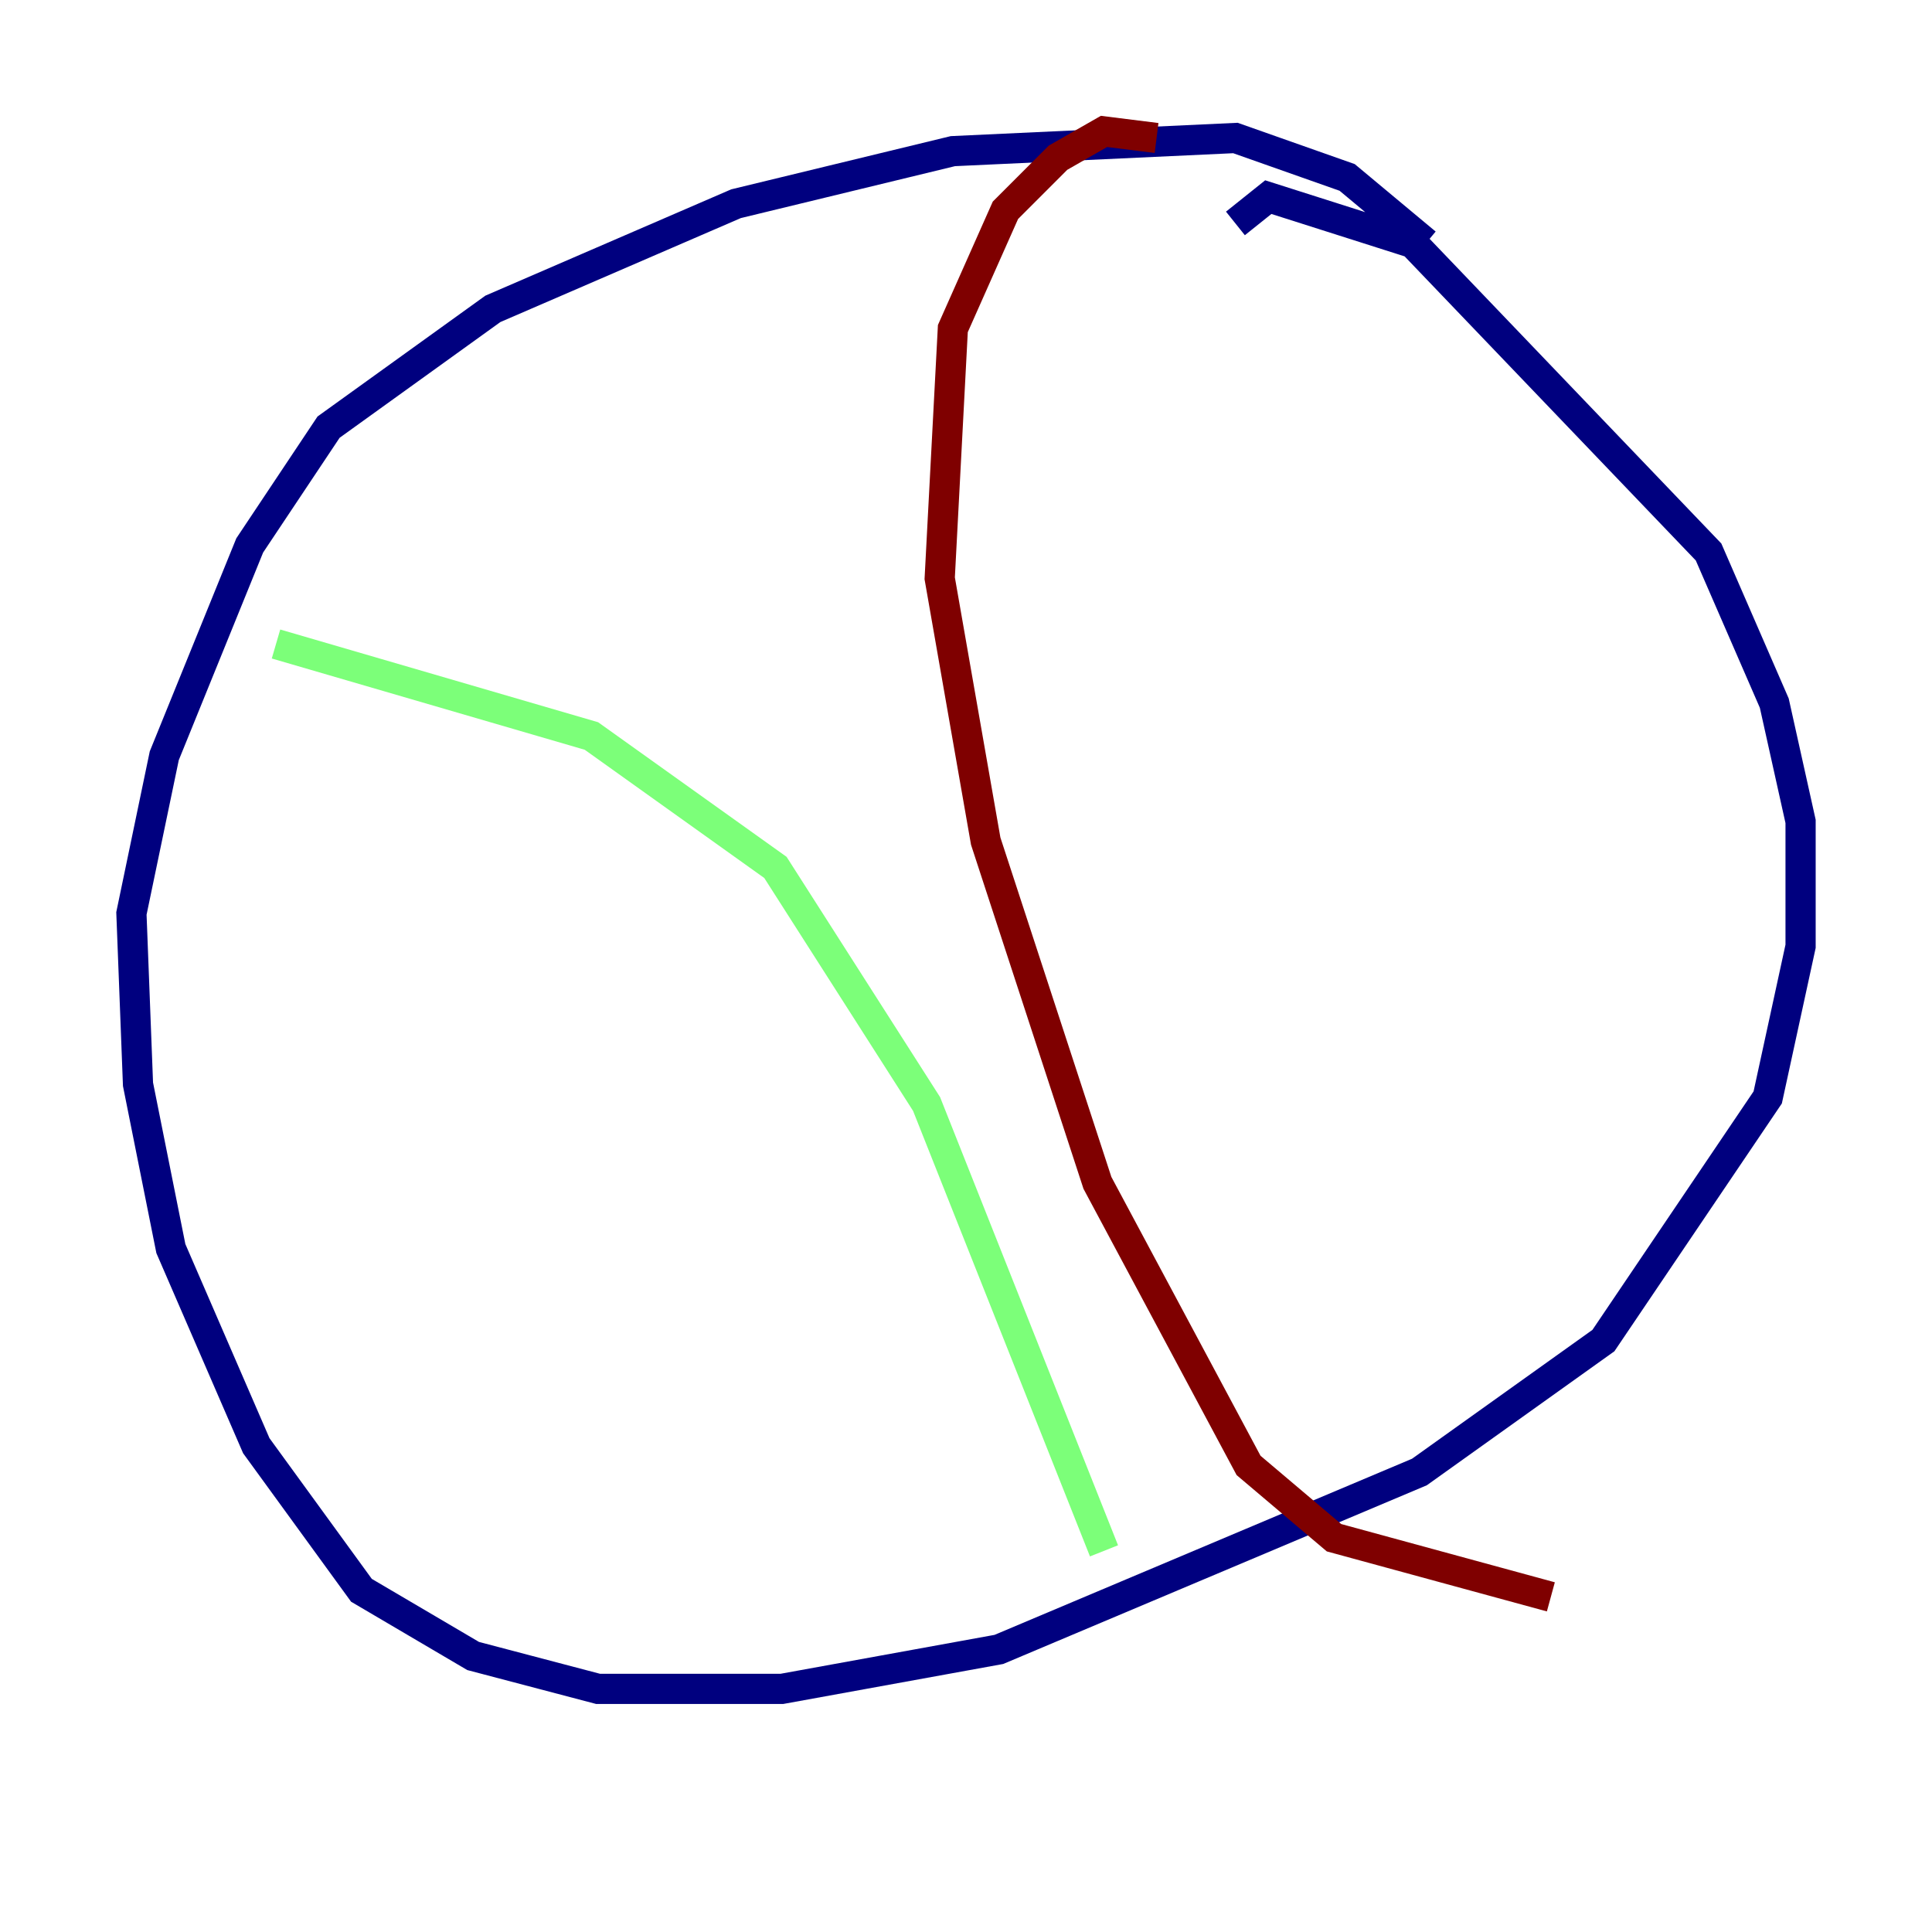 <?xml version="1.0" encoding="utf-8" ?>
<svg baseProfile="tiny" height="128" version="1.2" viewBox="0,0,128,128" width="128" xmlns="http://www.w3.org/2000/svg" xmlns:ev="http://www.w3.org/2001/xml-events" xmlns:xlink="http://www.w3.org/1999/xlink"><defs /><polyline fill="none" points="94.476,16.109 89.252,11.755 81.85,9.143 63.129,10.014 48.762,13.497 32.653,20.463 21.769,28.299 16.544,36.136 10.884,50.068 8.707,60.517 9.143,71.837 11.32,82.721 16.98,95.782 23.946,105.361 31.347,109.714 39.619,111.891 51.809,111.891 66.177,109.279 94.041,97.524 106.231,88.816 117.116,72.707 119.293,62.694 119.293,54.422 117.551,46.585 113.197,36.571 93.605,16.109 84.027,13.061 81.85,14.803" stroke="#00007f" stroke-width="2" /><polyline fill="none" points="18.286,42.667 39.184,48.762 51.374,57.469 61.388,73.143 73.143,102.748" stroke="#7cff79" stroke-width="2" /><polyline fill="none" points="76.626,9.143 73.143,8.707 70.095,10.449 66.612,13.932 63.129,21.769 62.258,38.313 65.306,55.728 72.707,78.367 82.721,97.088 88.381,101.878 102.748,105.796" stroke="#7f0000" stroke-width="2" /></svg>
